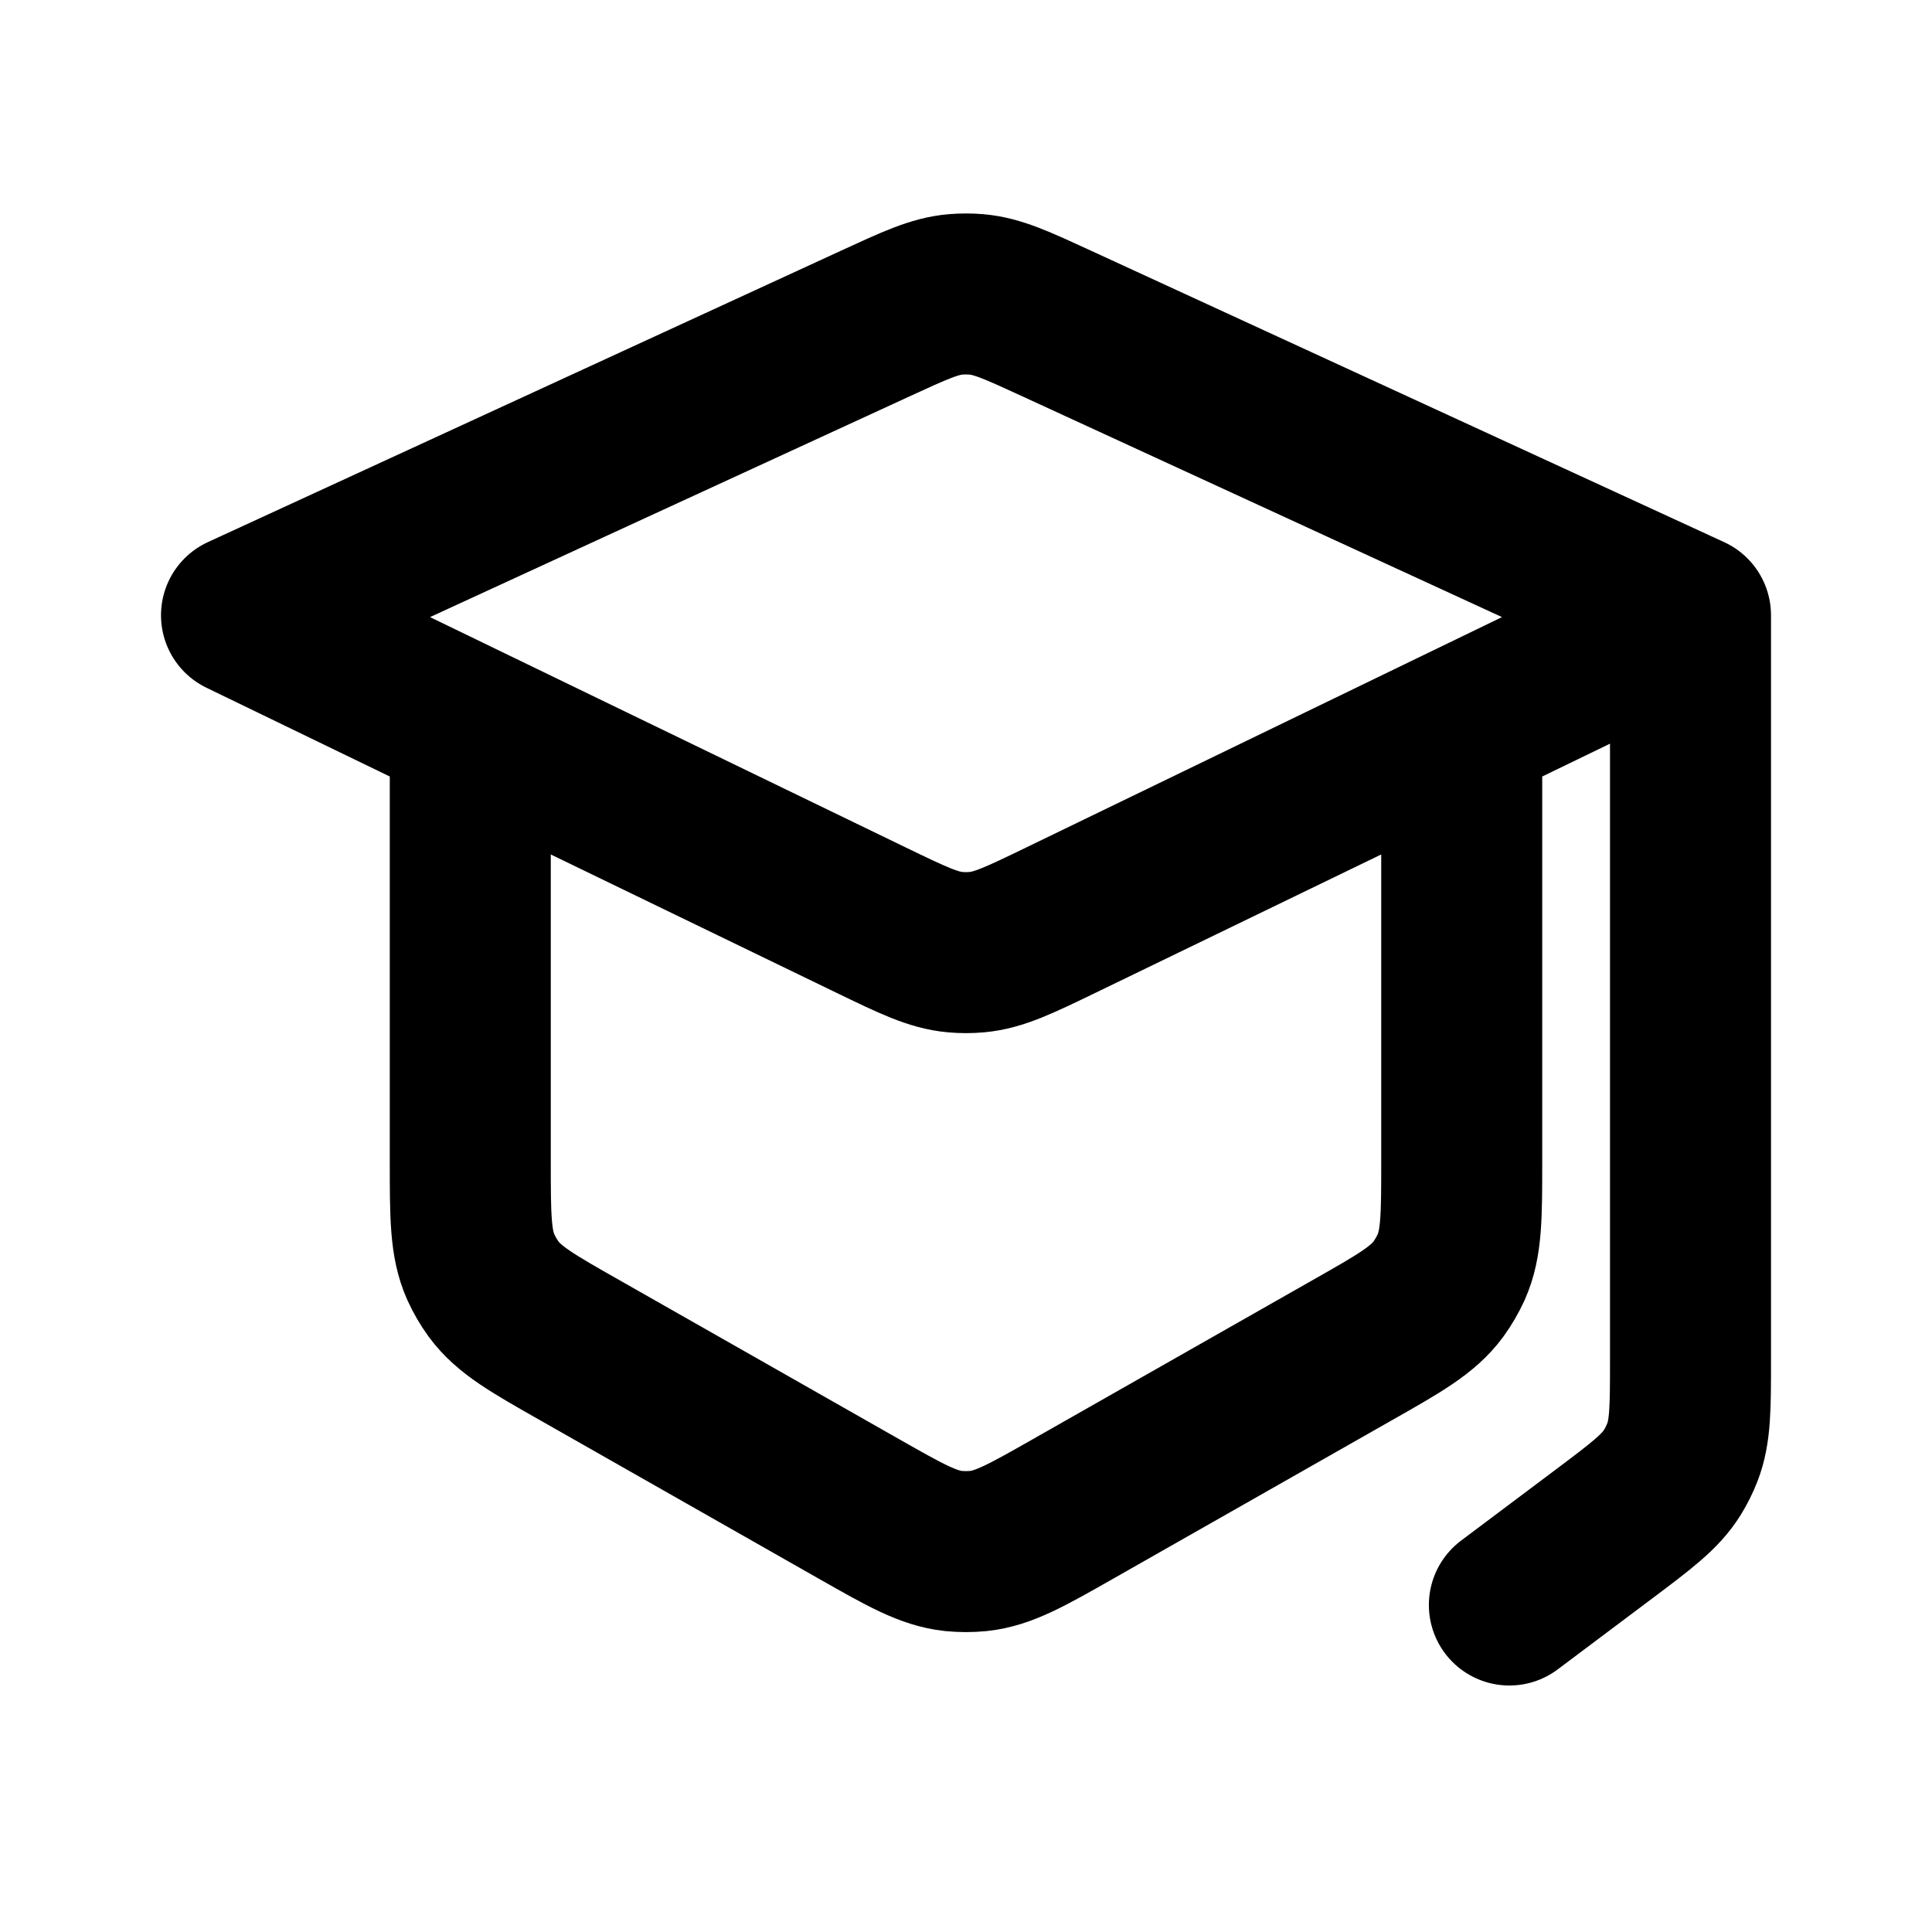 <svg width="24" height="24" viewBox="0 0 24 24" fill="none" xmlns="http://www.w3.org/2000/svg">
<path d="M18.158 9.019V14.429C18.158 15.108 18.158 15.448 18.027 15.741C17.983 15.837 17.93 15.929 17.868 16.014C17.678 16.273 17.383 16.441 16.792 16.776L13.334 18.742C12.757 19.07 12.468 19.234 12.155 19.267C12.052 19.277 11.948 19.277 11.845 19.267C11.532 19.234 11.243 19.07 10.666 18.742L7.208 16.776C6.617 16.441 6.322 16.273 6.132 16.014C6.07 15.929 6.017 15.837 5.973 15.741C5.842 15.448 5.842 15.108 5.842 14.429V9.019M21 7.643L13.129 4.02C12.636 3.793 12.39 3.679 12.129 3.657C12.043 3.65 11.957 3.65 11.871 3.657C11.61 3.679 11.364 3.793 10.871 4.02L3 7.643L10.823 11.431C11.336 11.679 11.592 11.803 11.865 11.828C11.955 11.836 12.045 11.836 12.135 11.828C12.408 11.803 12.664 11.679 13.177 11.431L21 7.643ZM21 7.643V16.9C21 17.488 21 17.782 20.898 18.044C20.864 18.13 20.823 18.213 20.774 18.292C20.625 18.531 20.39 18.707 19.92 19.06L18.75 19.938" stroke="black" stroke-width="2" stroke-linecap="round" stroke-linejoin="round"/>
</svg>
